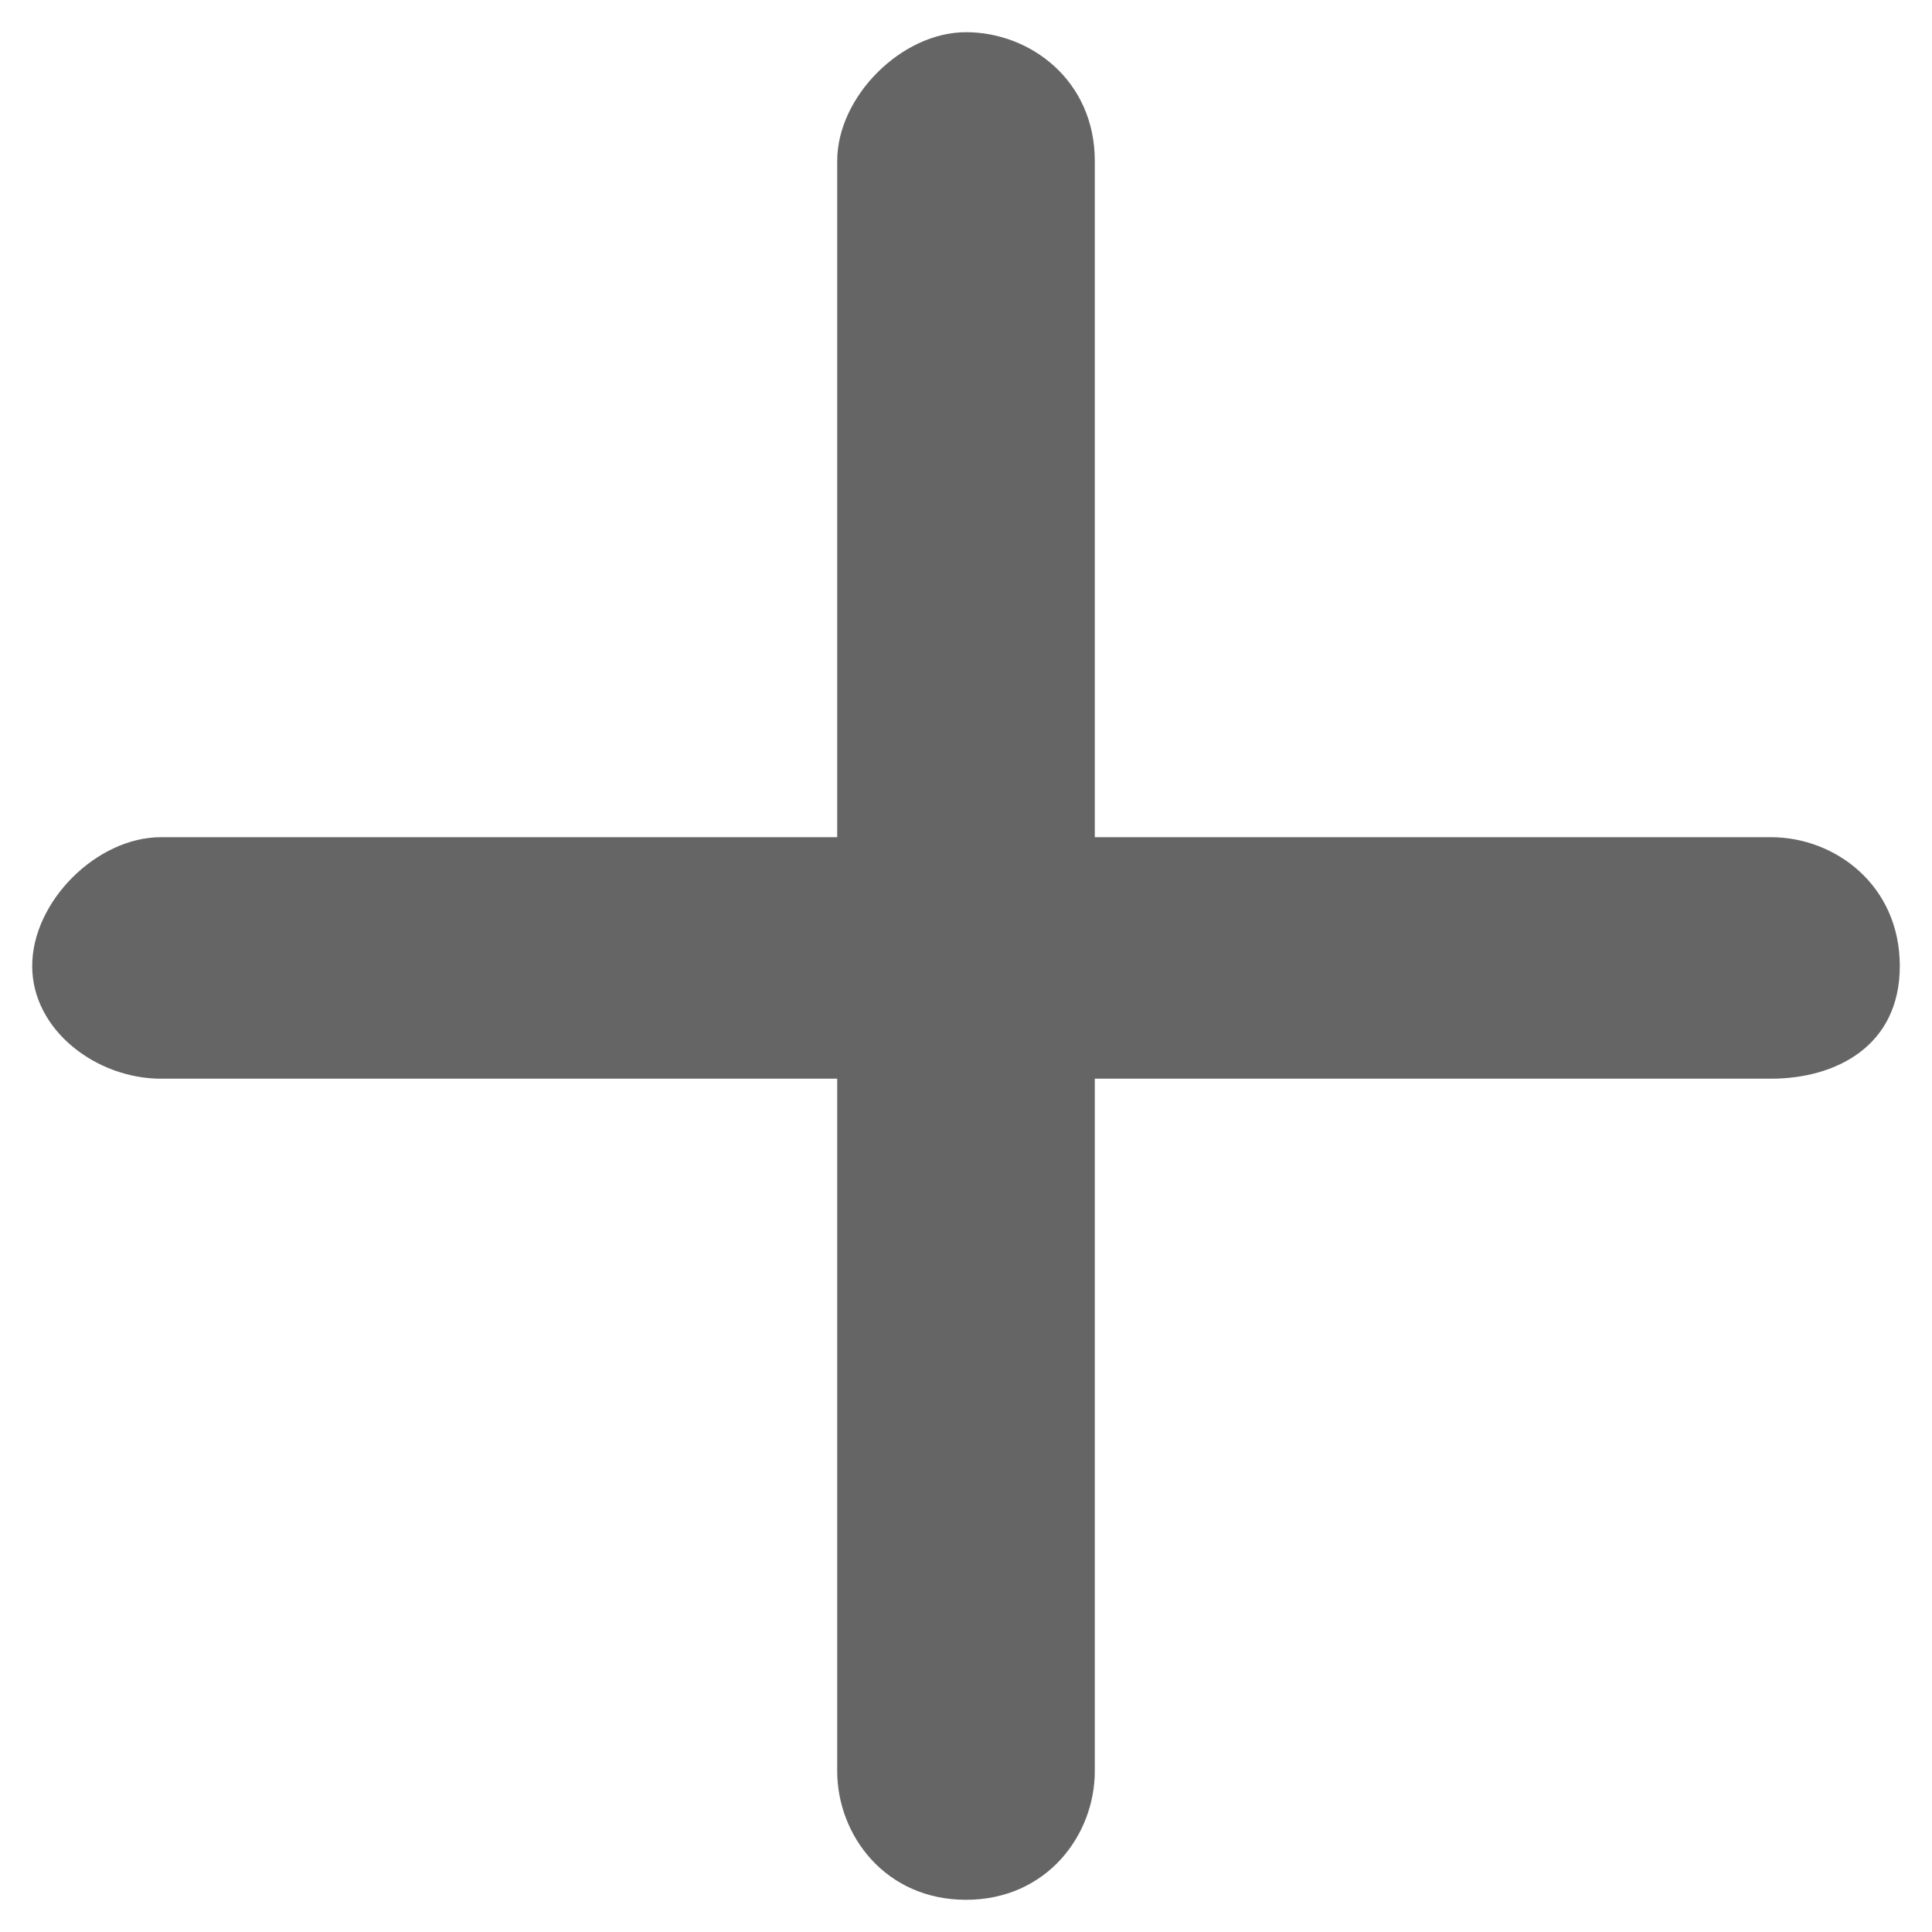 <?xml version="1.0" encoding="utf-8"?>
<!-- Generator: Adobe Illustrator 25.0.1, SVG Export Plug-In . SVG Version: 6.00 Build 0)  -->
<svg version="1.1" id="레이어_1" xmlns="http://www.w3.org/2000/svg" xmlns:xlink="http://www.w3.org/1999/xlink" x="0px"
	 y="0px" width="12px" height="12px" viewBox="0 0 12 12" style="enable-background:new 0 0 12 12;" xml:space="preserve">
<style type="text/css">
	.st0{fill-rule:evenodd;clip-rule:evenodd;fill:#656565;}
</style>
<path class="st0" d="M6,0.2c0.4,0,0.8,0.3,0.8,0.8v4.2H11c0.4,0,0.8,0.3,0.8,0.8S11.4,6.7,11,6.7H6.8V11c0,0.4-0.3,0.8-0.8,0.8
	S5.2,11.4,5.2,11V6.7H1C0.6,6.7,0.2,6.4,0.2,6S0.6,5.2,1,5.2h4.2V1C5.2,0.6,5.6,0.2,6,0.2z"/>
</svg>
